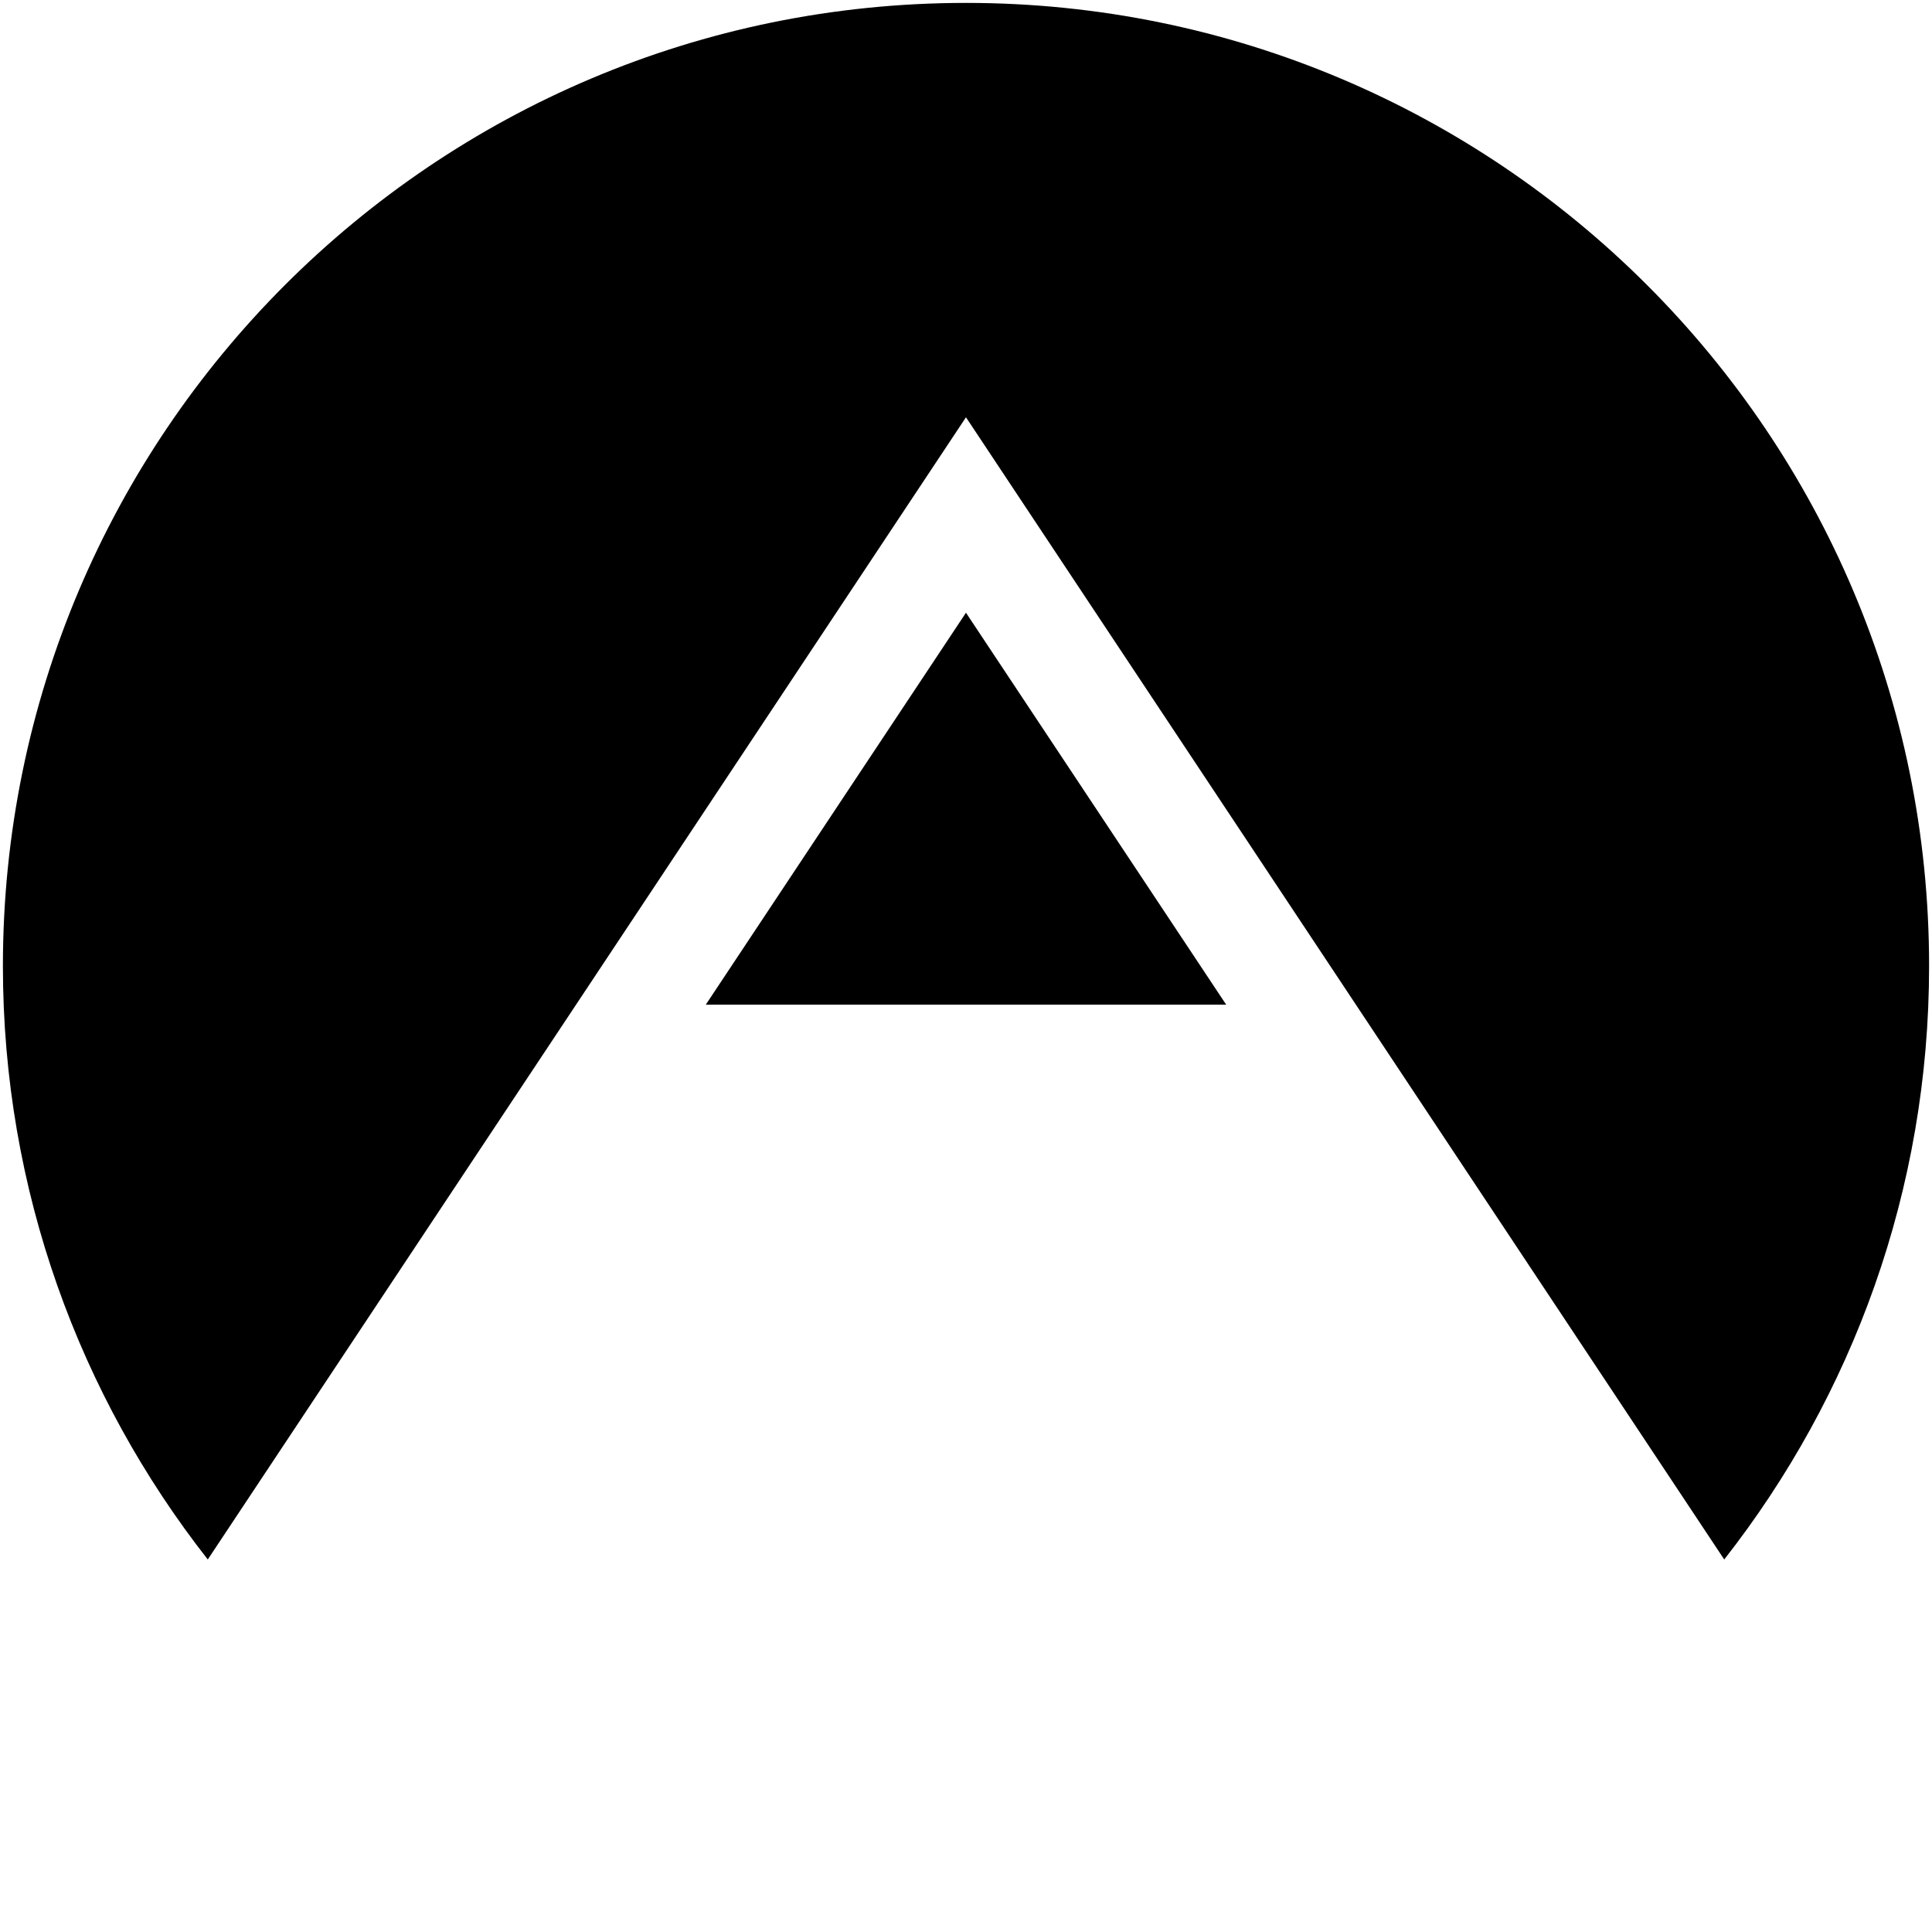 <?xml version="1.0" encoding="UTF-8" standalone="no"?>
<!-- Created with Inkscape (http://www.inkscape.org/) -->

<svg
   xmlns:dc="http://purl.org/dc/elements/1.1/"
   xmlns:cc="http://creativecommons.org/ns#"
   xmlns:rdf="http://www.w3.org/1999/02/22-rdf-syntax-ns#"
   xmlns:svg="http://www.w3.org/2000/svg"
   xmlns="http://www.w3.org/2000/svg"
   xmlns:sodipodi="http://sodipodi.sourceforge.net/DTD/sodipodi-0.dtd"
   xmlns:inkscape="http://www.inkscape.org/namespaces/inkscape"
   id="svg4209"
   version="1.1"
   inkscape:version="0.91 r13725"
   xml:space="preserve"
   width="125"
   height="125"
   viewBox="0 0 125 125"
   sodipodi:docname="adnjp-logo-monochrome.svg"
   inkscape:export-filename="/Users/remi/Dropbox/Sites/adnjp.github.io/assets/logo/rasters/tokyoadn-logo-shades-transparent-trimmed.png"
   inkscape:export-xdpi="2949.1201"
   inkscape:export-ydpi="2949.1201"><defs
     id="defs4213" /><sodipodi:namedview
     pagecolor="#ffffff"
     bordercolor="#666666"
     borderopacity="1"
     objecttolerance="10"
     gridtolerance="10"
     guidetolerance="10"
     inkscape:pageopacity="0"
     inkscape:pageshadow="2"
     inkscape:window-width="1280"
     inkscape:window-height="751"
     id="namedview4211"
     showgrid="false"
     inkscape:zoom="1.888"
     inkscape:cx="-24.575449"
     inkscape:cy="69.990538"
     inkscape:window-x="0"
     inkscape:window-y="1"
     inkscape:window-maximized="1"
     inkscape:current-layer="g4217" /><g
     id="g4217"
     inkscape:groupmode="layer"
     inkscape:label="appdotnet-icon-share"
     transform="matrix(1.25,0,0,-1.25,0,125)"><path
       style="fill:#000000;fill-opacity:1;fill-rule:nonzero;stroke:none;stroke-opacity:1"
       d="M 62.5 0.188 C 28.086 0.188 0.188 28.085 0.188 62.5 C 0.188 76.99 5.147 90.315 13.443 100.898 L 62.498 26.998 L 111.557 100.898 C 119.853 90.315 124.812 76.99 124.812 62.5 C 124.812 28.085 96.915 0.188 62.5 0.188 z M 62.498 39.643 L 45.666 65 L 79.332 65 L 62.498 39.643 z "
       transform="matrix(0.8,0,0,-0.8,0,100)"
       id="path4834" /></g></svg>